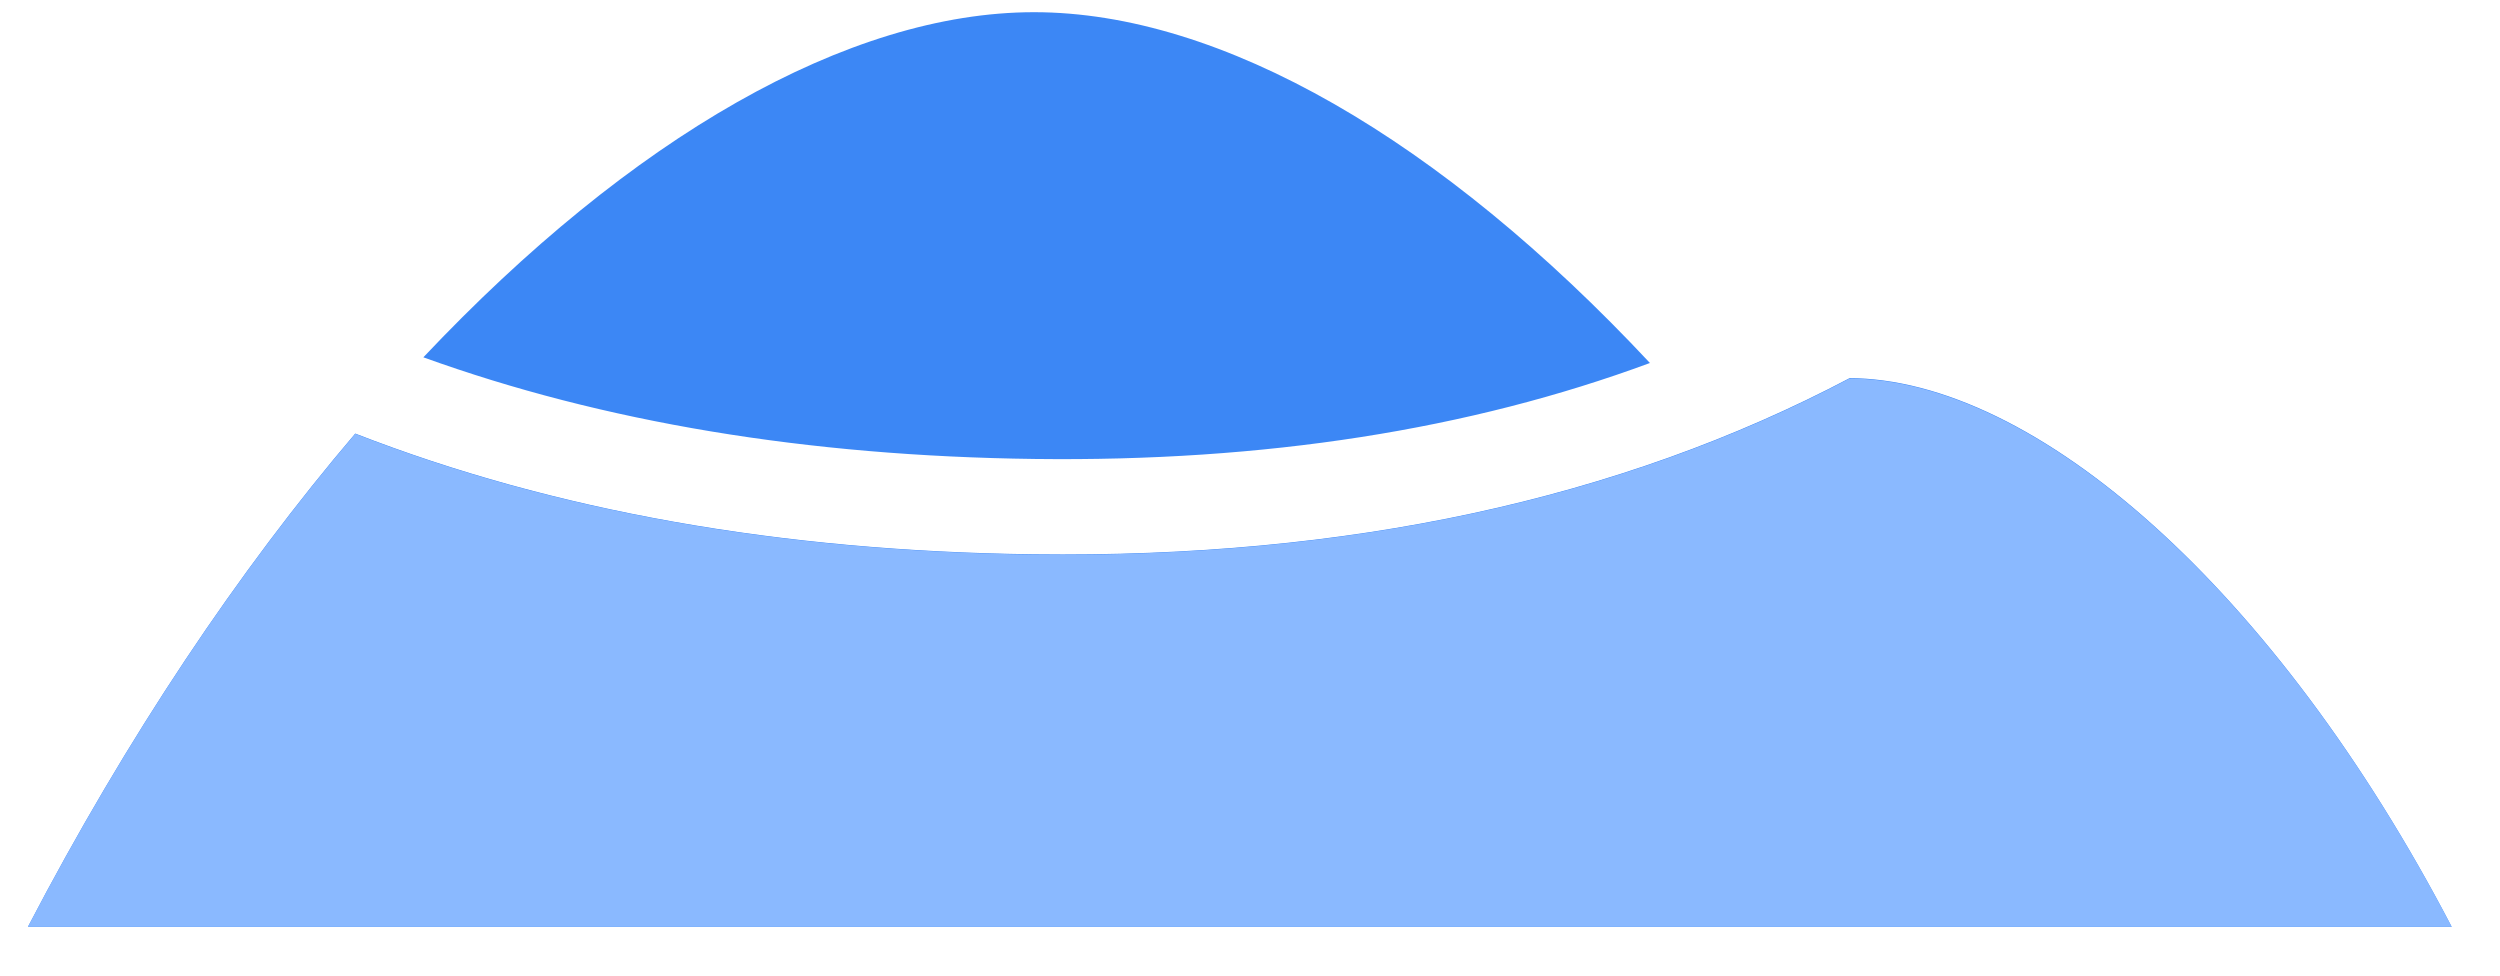 <svg xmlns="http://www.w3.org/2000/svg" width="41" height="16" viewBox="0 0 41 16">
    <g fill="none" fill-rule="evenodd">
        <path fill="#3C87F5" d="M30.001 6h-.026c3.068 0 7.018 3.472 9.9 9h-19.8V15H.125c1.627-3.12 3.459-5.848 5.368-8.09 3.26 1.269 6.97 1.928 11.122 1.98 5.144.065 9.611-.897 13.386-2.889zM16.625 0c3.071 0 6.673 2.088 10.101 5.753-2.962 1.096-6.324 1.621-10.091 1.574C12.897 7.28 9.557 6.724 6.61 5.66 10.013 2.053 13.58 0 16.625 0z" transform="translate(.333 .2)"/>
        <path fill="#8AB9FF" d="M29.975 6.007c3.067 0 7.018 3.47 9.9 8.993H.125c1.627-3.118 3.458-5.844 5.368-8.085 3.259 1.268 6.969 1.927 11.122 1.98 5.143.064 9.61-.897 13.384-2.887l-.024-.001z" transform="translate(.333 .2)"/>
    </g>
</svg>
